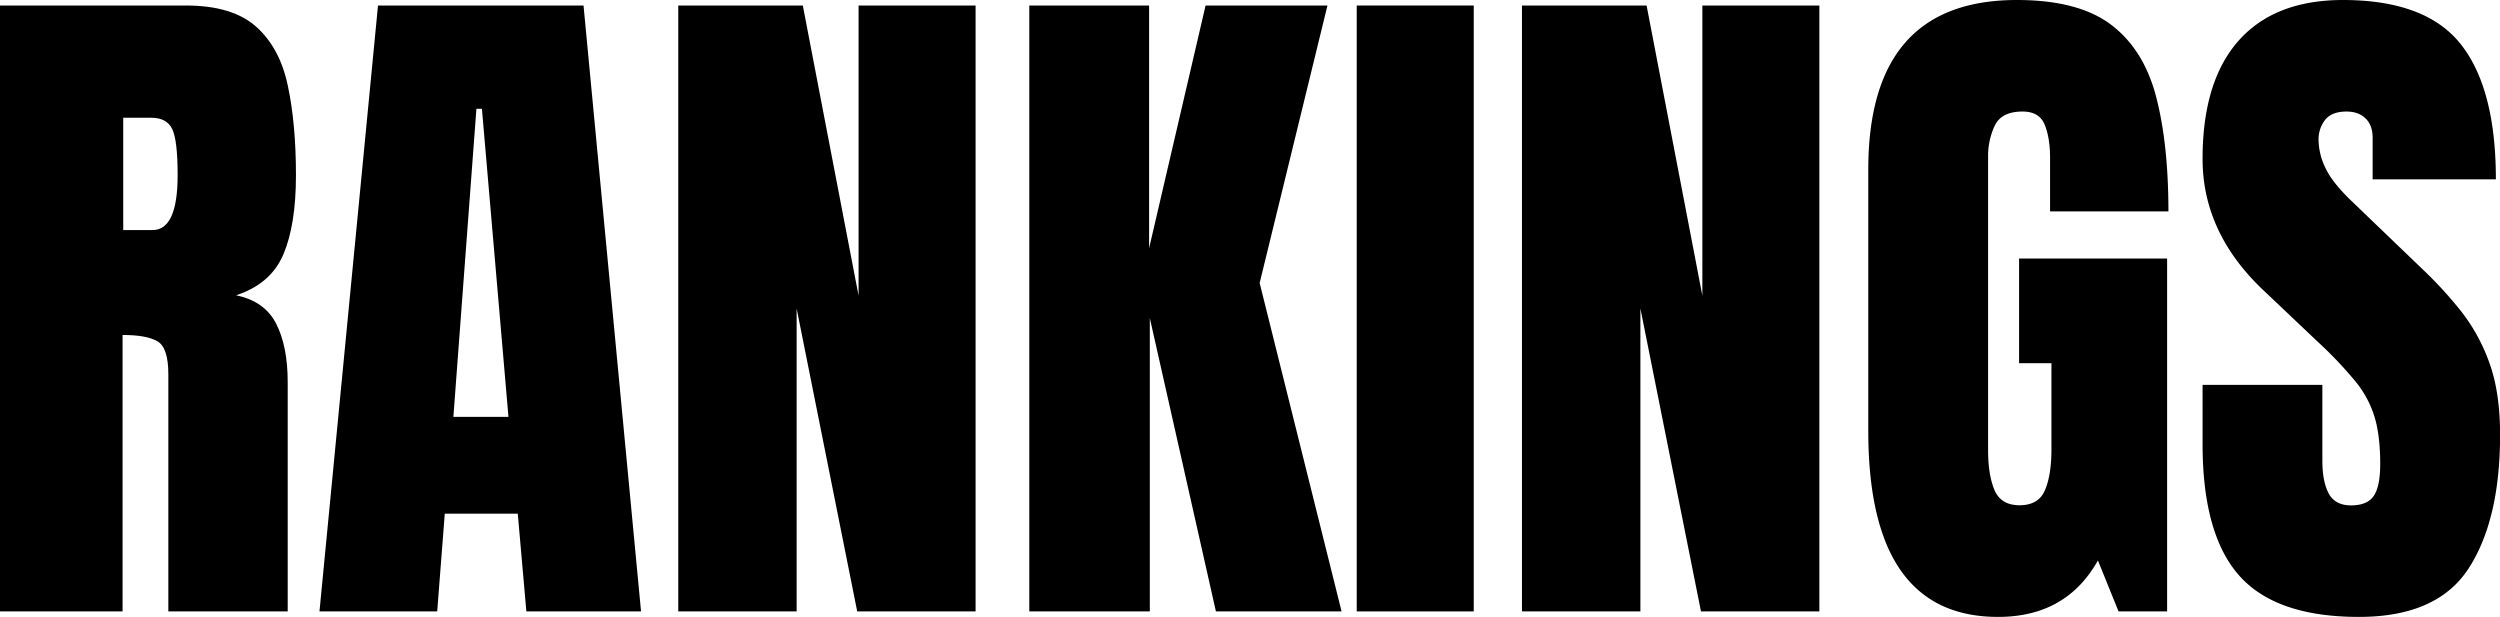 <svg xmlns="http://www.w3.org/2000/svg" width="1260.57" height="311.06" viewBox="0 0 1260.57 311.06">
  <g>
    <path d="M0,308.29V2.78H93.74q23.43,0,35.41,10.67t16,29.86q4.08,19.19,4.08,45,0,25-6.33,39.93t-23.87,20.66q14.4,2.94,20.22,14.32t5.82,29.42V308.29H84.88V188.69q0-13.37-5.46-16.58T61.8,168.9V308.29ZM62.14,116H76.9q12.66,0,12.67-27.6,0-17.86-2.78-23.43T76.38,59.37H62.14Z"/>
    <path d="M161.09,308.29,190.6,2.78H294.23l29,305.51H265.41L261.07,259h-36.8l-3.82,49.3Zm67.52-98.08h27.77L243,54.85h-2.78Z"/>
    <path d="M342,308.29V2.78H404.8l28.12,146.33V2.78h59V308.29H432.23L401.68,155.53V308.29Z"/>
    <path d="M519,308.29V2.78h60.41V125.15L607.89,2.78h61.45L635.15,142.69l41.31,165.6H613.1l-33.33-147.9v147.9Z"/>
    <path d="M684.1,308.29V2.78h59V308.29Z"/>
    <path d="M767.42,308.29V2.78h62.84l28.12,146.33V2.78h59V308.29H857.68L827.13,155.53V308.29Z"/>
    <path d="M1007.49,311.06q-65.44,0-65.45-93.73V85.58Q942,0,1017,0q30.9,0,47.39,12.41t22.74,36.19q6.25,23.79,6.25,58H1033.7V79.5q0-9.89-2.69-16.58t-11.2-6.68q-10.59,0-14,7.12A35.83,35.83,0,0,0,1002.45,79V227.05q0,12.33,3.21,20t12.59,7.72q9.72,0,12.93-7.72t3.21-20.4V183.13h-16.31V130.36h74.64V308.29h-24.48l-10.41-25.69Q1041.86,311.07,1007.49,311.06Z"/>
    <path d="M1189.4,311.06q-41.84,0-60.32-20.83t-18.48-66.31V194.07H1171v38.19q0,10.59,3.21,16.57t11.2,6c5.56,0,9.4-1.62,11.55-4.86s3.21-8.56,3.21-16q0-14.06-2.78-23.52a52.61,52.61,0,0,0-9.64-18.05,201.77,201.77,0,0,0-19-20l-27.43-26q-30.72-29-30.72-66.31,0-39.06,18.14-59.54T1181.25,0q42,0,59.62,22.39t17.62,68.05h-62.14v-21q0-6.24-3.56-9.72t-9.64-3.47q-7.29,0-10.67,4.08a15.88,15.88,0,0,0-3.39,10.5,33.07,33.07,0,0,0,3.48,13.89q3.47,7.47,13.71,17.18l35.24,33.85A204.53,204.53,0,0,1,1241,157a92.35,92.35,0,0,1,14.23,26q5.38,14.83,5.38,36.19,0,43-15.88,67.44T1189.4,311.06Z"/>
  </g>
</svg>

